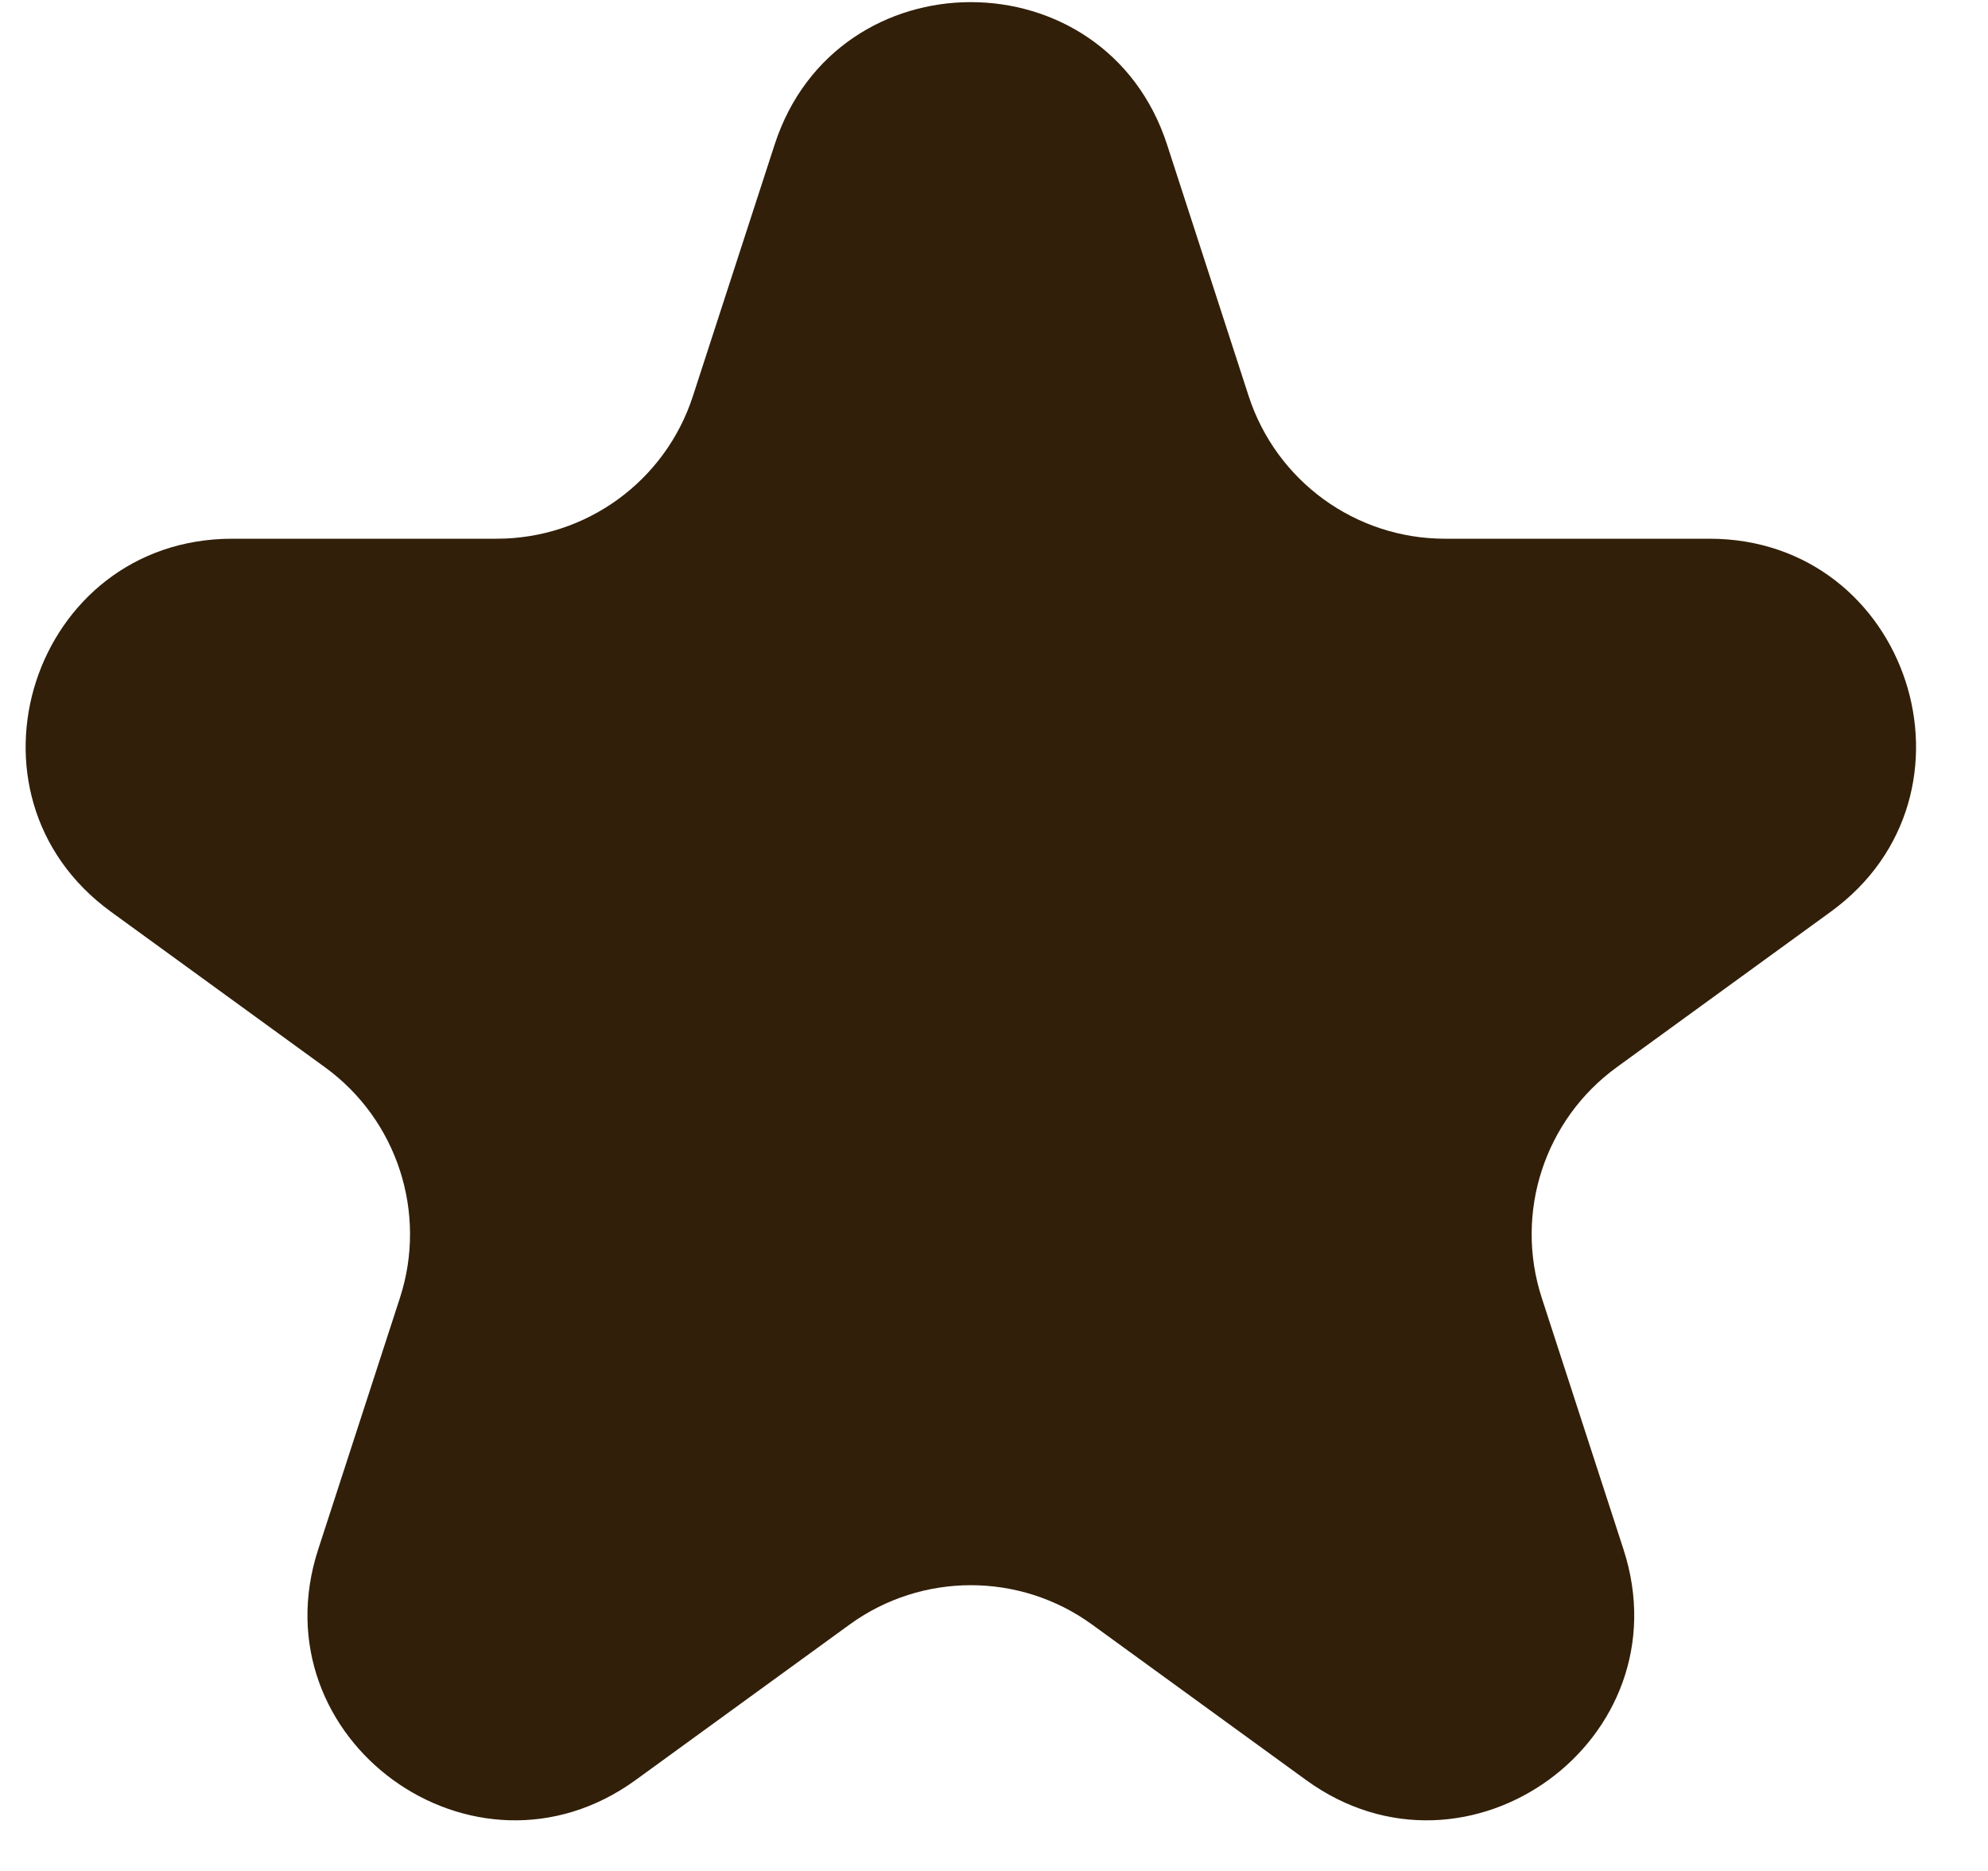 <svg width="17" height="16" viewBox="0 0 17 16" fill="none" xmlns="http://www.w3.org/2000/svg">
<path d="M6.624 1.237C7.152 -0.388 9.452 -0.388 9.98 1.237L10.678 3.388C10.915 4.115 11.592 4.607 12.356 4.607H14.617C16.326 4.607 17.037 6.794 15.654 7.798L13.825 9.127C13.207 9.576 12.948 10.373 13.184 11.099L13.883 13.25C14.411 14.875 12.55 16.227 11.168 15.222L9.339 13.893C8.721 13.444 7.883 13.444 7.265 13.893L5.436 15.222C4.053 16.227 2.193 14.875 2.721 13.25L3.42 11.099C3.656 10.373 3.397 9.576 2.779 9.127L0.95 7.798C-0.433 6.794 0.278 4.607 1.987 4.607H4.248C5.012 4.607 5.689 4.115 5.925 3.388L6.624 1.237Z" fill="#311F09"/>
</svg>
